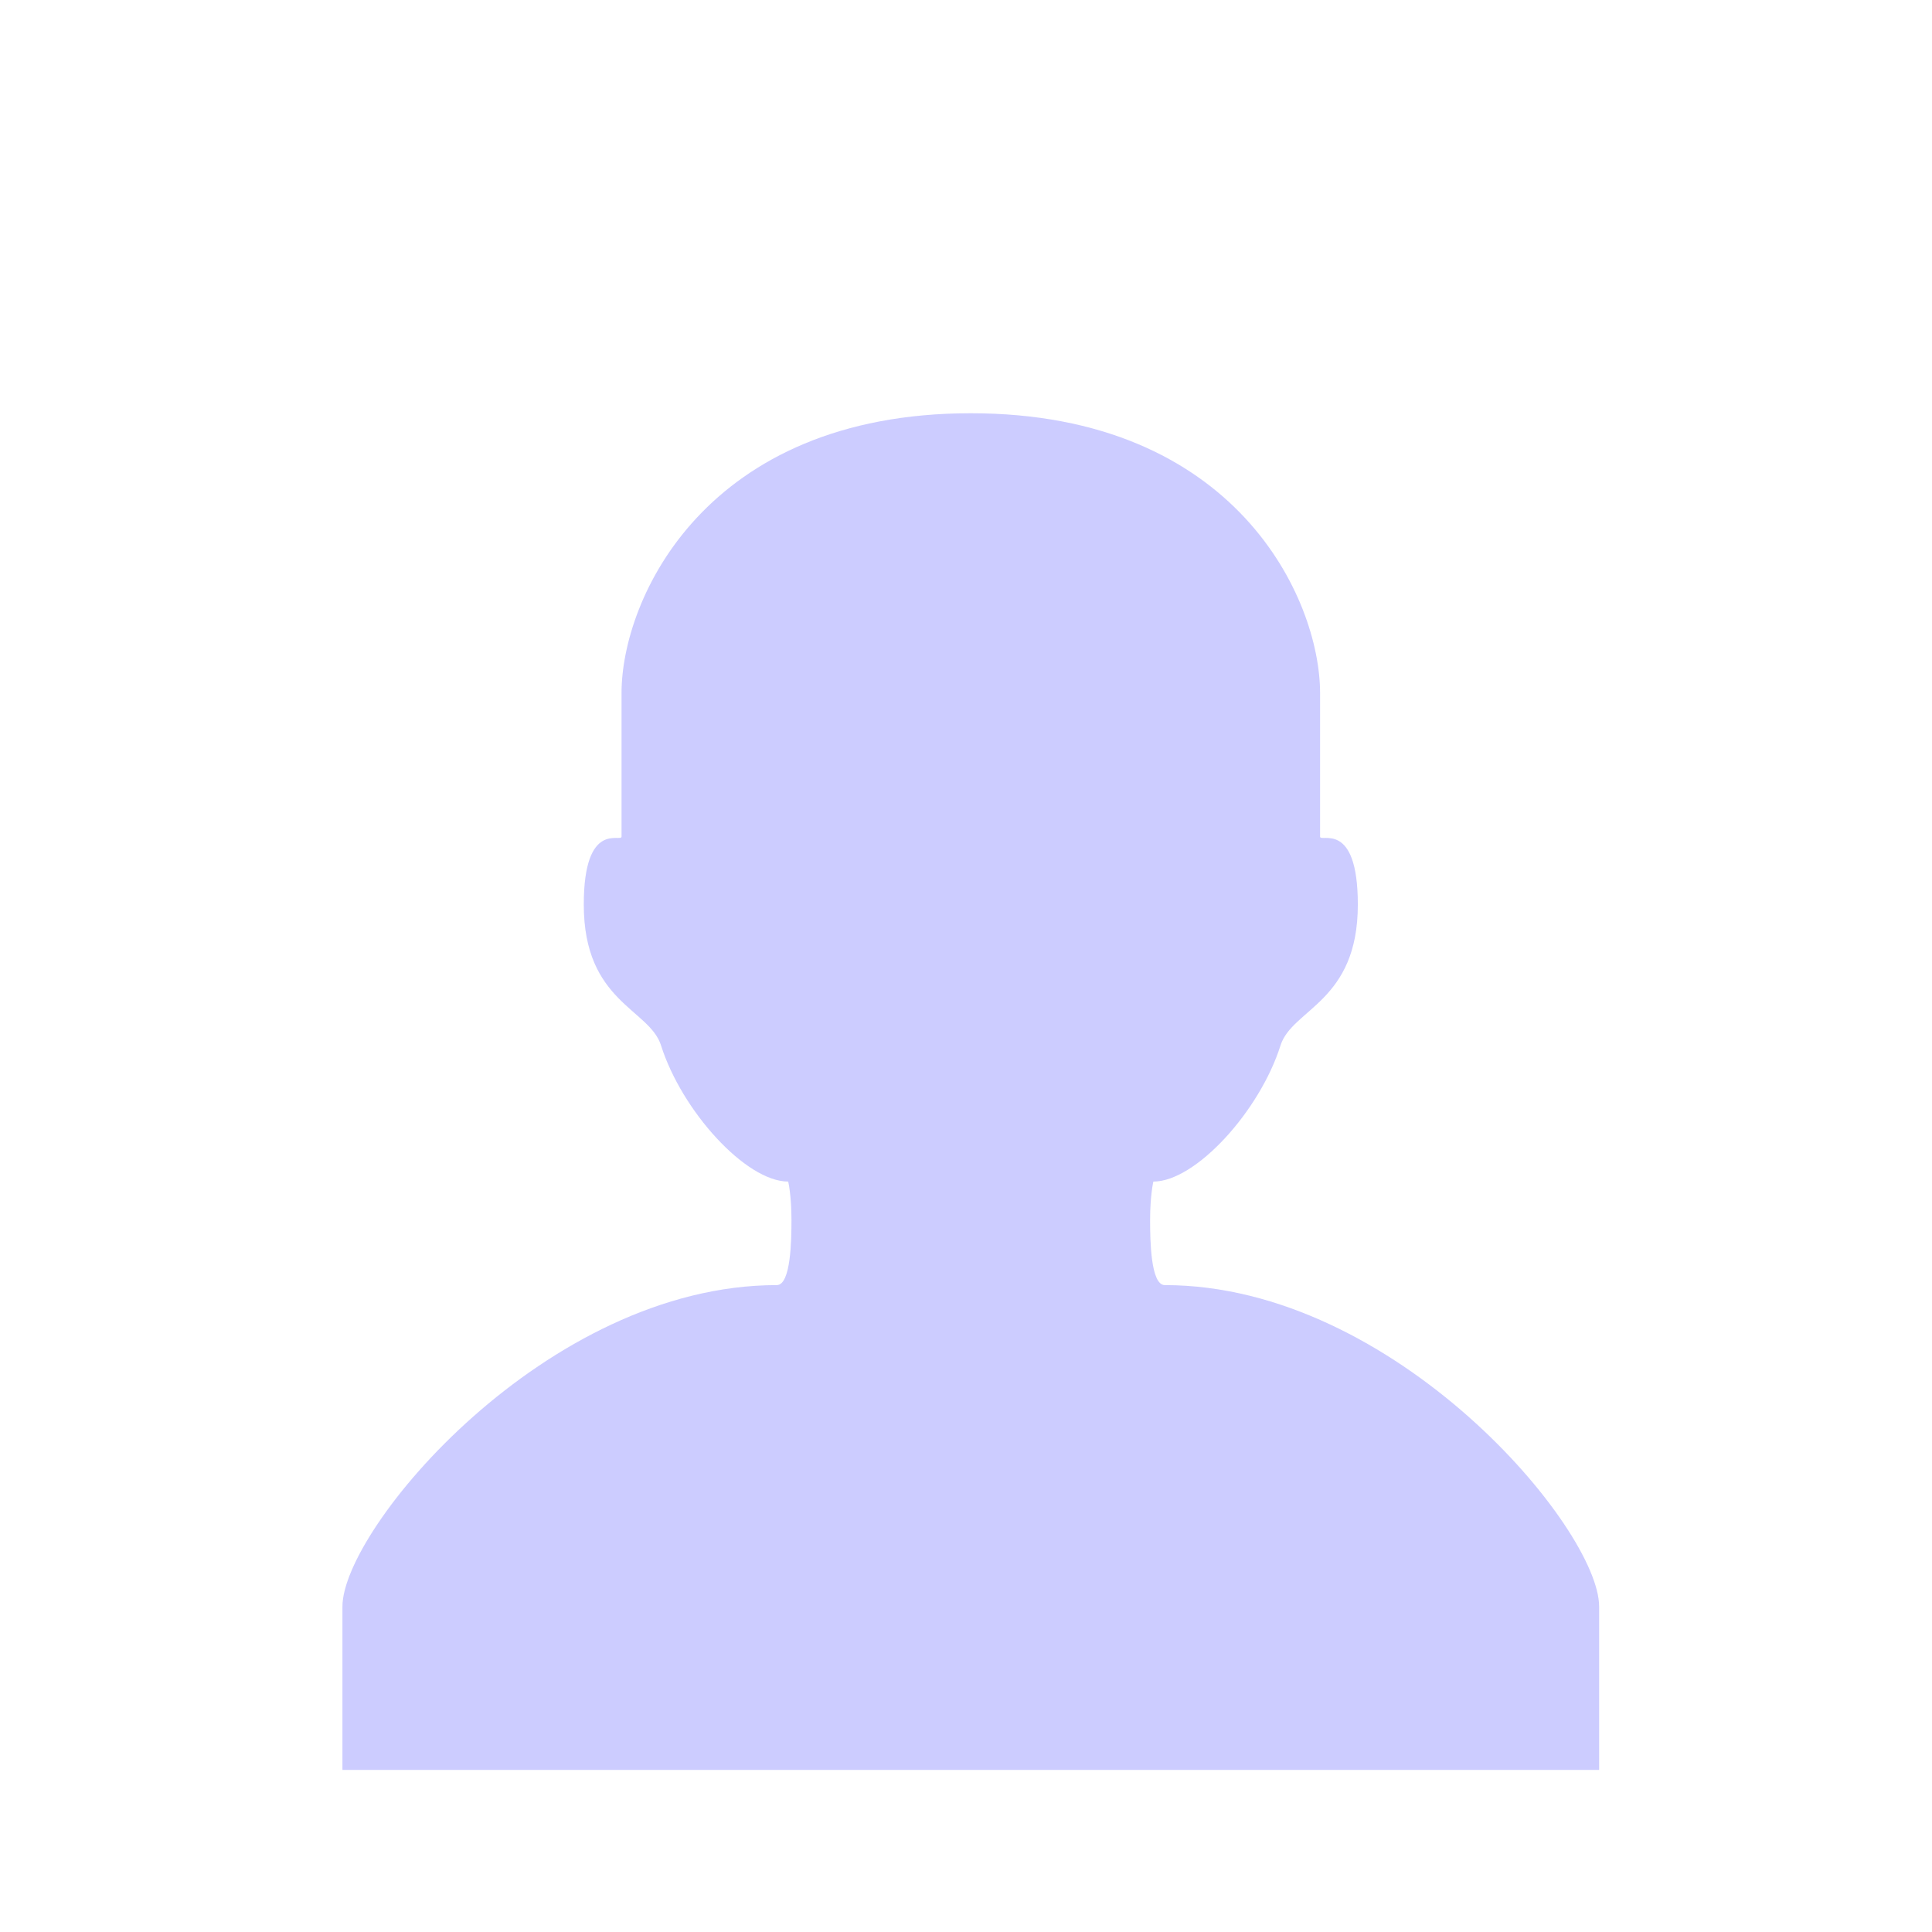 <?xml version="1.0" encoding="UTF-8" standalone="no"?>
<!-- Created with Inkscape (http://www.inkscape.org/) -->

<svg
   xmlns:dc="http://purl.org/dc/elements/1.1/"
   xmlns:cc="http://creativecommons.org/ns#"
   xmlns:rdf="http://www.w3.org/1999/02/22-rdf-syntax-ns#"
   xmlns:svg="http://www.w3.org/2000/svg"
   xmlns="http://www.w3.org/2000/svg"
   xmlns:sodipodi="http://sodipodi.sourceforge.net/DTD/sodipodi-0.dtd"
   xmlns:inkscape="http://www.inkscape.org/namespaces/inkscape"
   width="48px"
   height="48px"
   id="svg5170"
   version="1.1"
   inkscape:version="0.48.2 r9819"
   sodipodi:docname="Nouveau document 40">
  <defs
     id="defs5172" />
  <sodipodi:namedview
     id="base"
     pagecolor="#ffffff"
     bordercolor="#666666"
     borderopacity="1.0"
     inkscape:pageopacity="0.0"
     inkscape:pageshadow="2"
     inkscape:zoom="7"
     inkscape:cx="24"
     inkscape:cy="24"
     inkscape:current-layer="layer1"
     showgrid="true"
     inkscape:grid-bbox="true"
     inkscape:document-units="px"
     inkscape:window-width="938"
     inkscape:window-height="776"
     inkscape:window-x="1920"
     inkscape:window-y="24"
     inkscape:window-maximized="0" />
  <g
     id="layer1"
     inkscape:label="Layer 1"
     inkscape:groupmode="layer">
    <g
       transform="translate(-244.103,-595.089)"
       id="User">
      <g
         id="g1005">
        <path
           style="fill:#ccf"
           inkscape:connector-curvature="0"
           d="m 273.042,627.017 c -0.352,0 -0.365,-1.119 -0.365,-1.619 0,-0.615 0.081,-0.953 0.081,-0.953 1.054,0 2.648,-1.76 3.159,-3.383 0.29,-0.912 1.921,-1.078 1.921,-3.498 0,-2.119 -0.938,-1.531 -0.938,-1.689 0,-0.158 0,-2.307 0,-3.568 0,-2.338 -2.089,-6.951 -8.678,-6.951 -6.59,0 -8.677,4.613 -8.677,6.951 0,1.262 0,3.41 0,3.568 0,0.158 -0.938,-0.43 -0.938,1.689 0,2.42 1.631,2.586 1.919,3.498 0.513,1.623 2.106,3.383 3.16,3.383 0,0 0.081,0.338 0.081,0.953 0,0.5 -0.014,1.619 -0.365,1.619 -5.727,0 -10.791,6.053 -10.791,7.986 0,2.471 0,4.059 0,4.059 h 15.611 15.611 c 0,0 0,-1.588 0,-4.059 10e-4,-1.934 -5.063,-7.986 -10.791,-7.986 z"
           id="path1013" />
      </g>
    </g>
  </g>
</svg>

